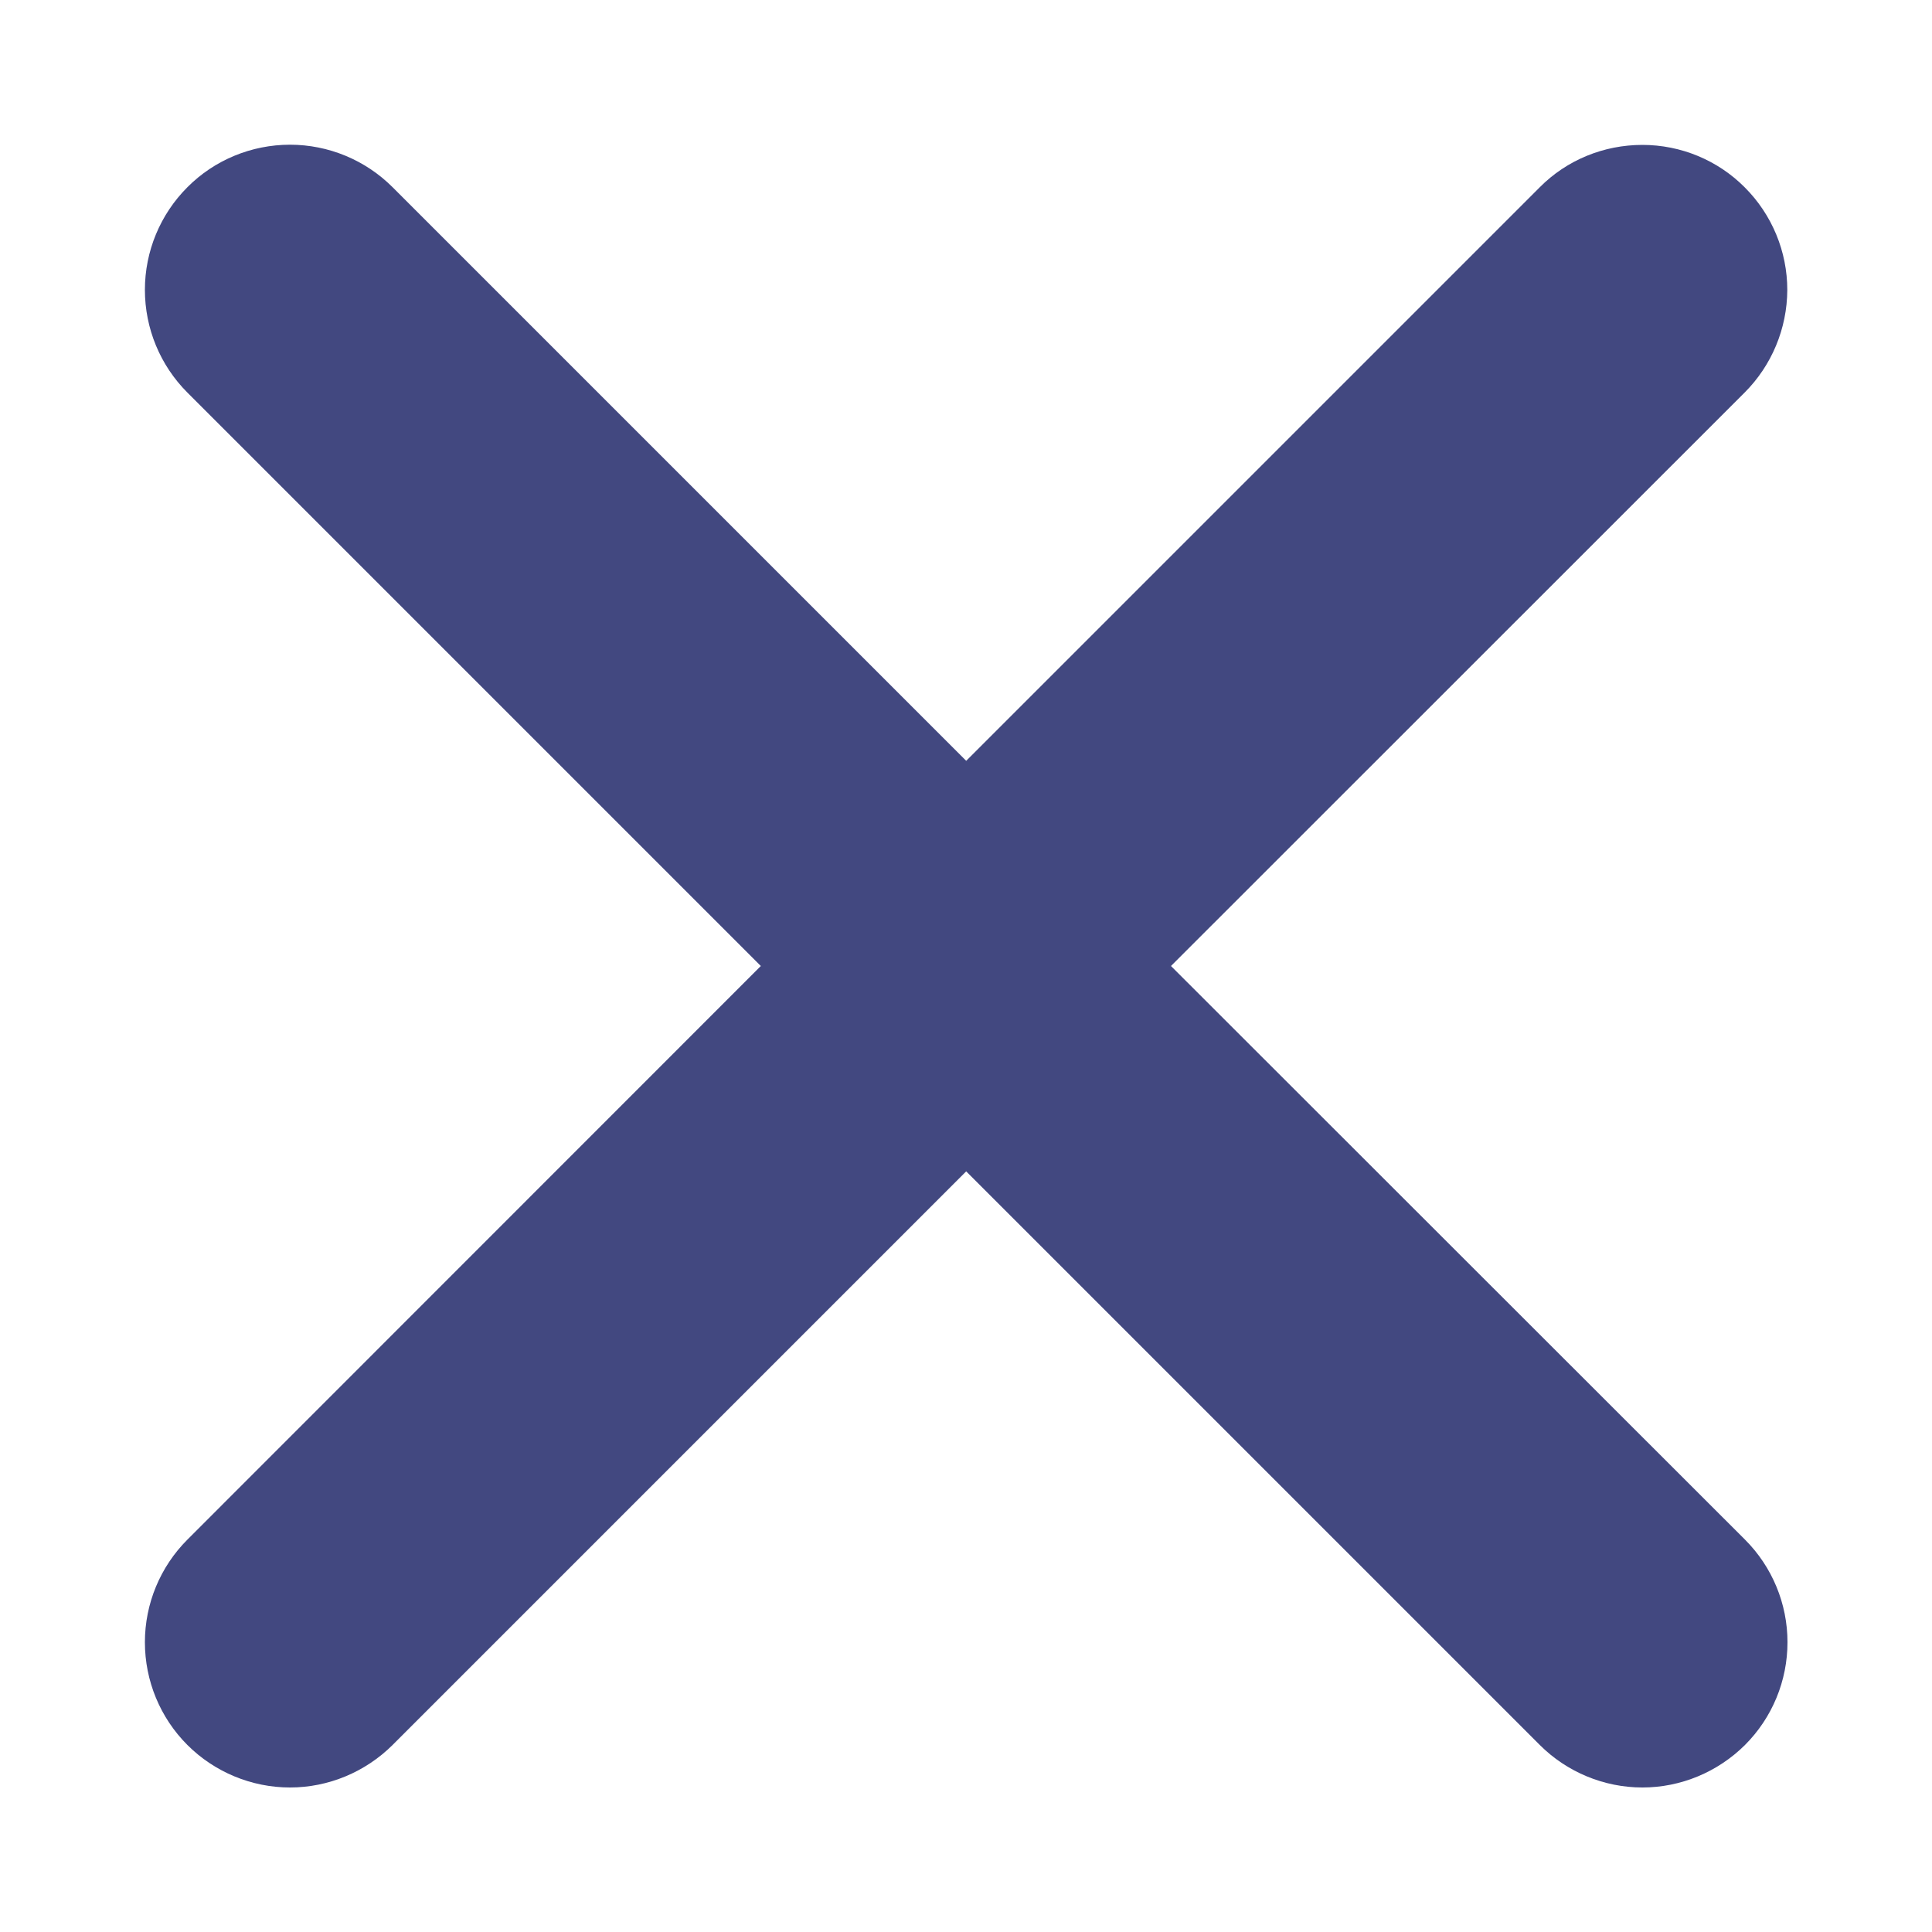 <svg width="10" height="10" viewBox="0 0 10 10" fill="none" xmlns="http://www.w3.org/2000/svg">
<path d="M6.061 5L9.03 2.032C9.171 1.891 9.25 1.7 9.251 1.501C9.251 1.302 9.172 1.111 9.031 0.97C8.891 0.829 8.7 0.75 8.501 0.75C8.301 0.75 8.11 0.828 7.97 0.969L5.001 3.938L2.032 0.969C1.891 0.828 1.7 0.749 1.501 0.749C1.302 0.749 1.11 0.828 0.97 0.969C0.829 1.11 0.75 1.301 0.75 1.5C0.75 1.7 0.829 1.891 0.97 2.032L3.938 5L0.97 7.969C0.829 8.11 0.75 8.301 0.75 8.5C0.75 8.7 0.829 8.891 0.97 9.032C1.11 9.172 1.302 9.252 1.501 9.252C1.7 9.252 1.891 9.172 2.032 9.032L5.001 6.063L7.97 9.032C8.11 9.172 8.302 9.252 8.501 9.252C8.7 9.252 8.891 9.172 9.032 9.032C9.173 8.891 9.252 8.7 9.252 8.5C9.252 8.301 9.173 8.11 9.032 7.969L6.061 5Z" fill="#424880"/>
</svg>
